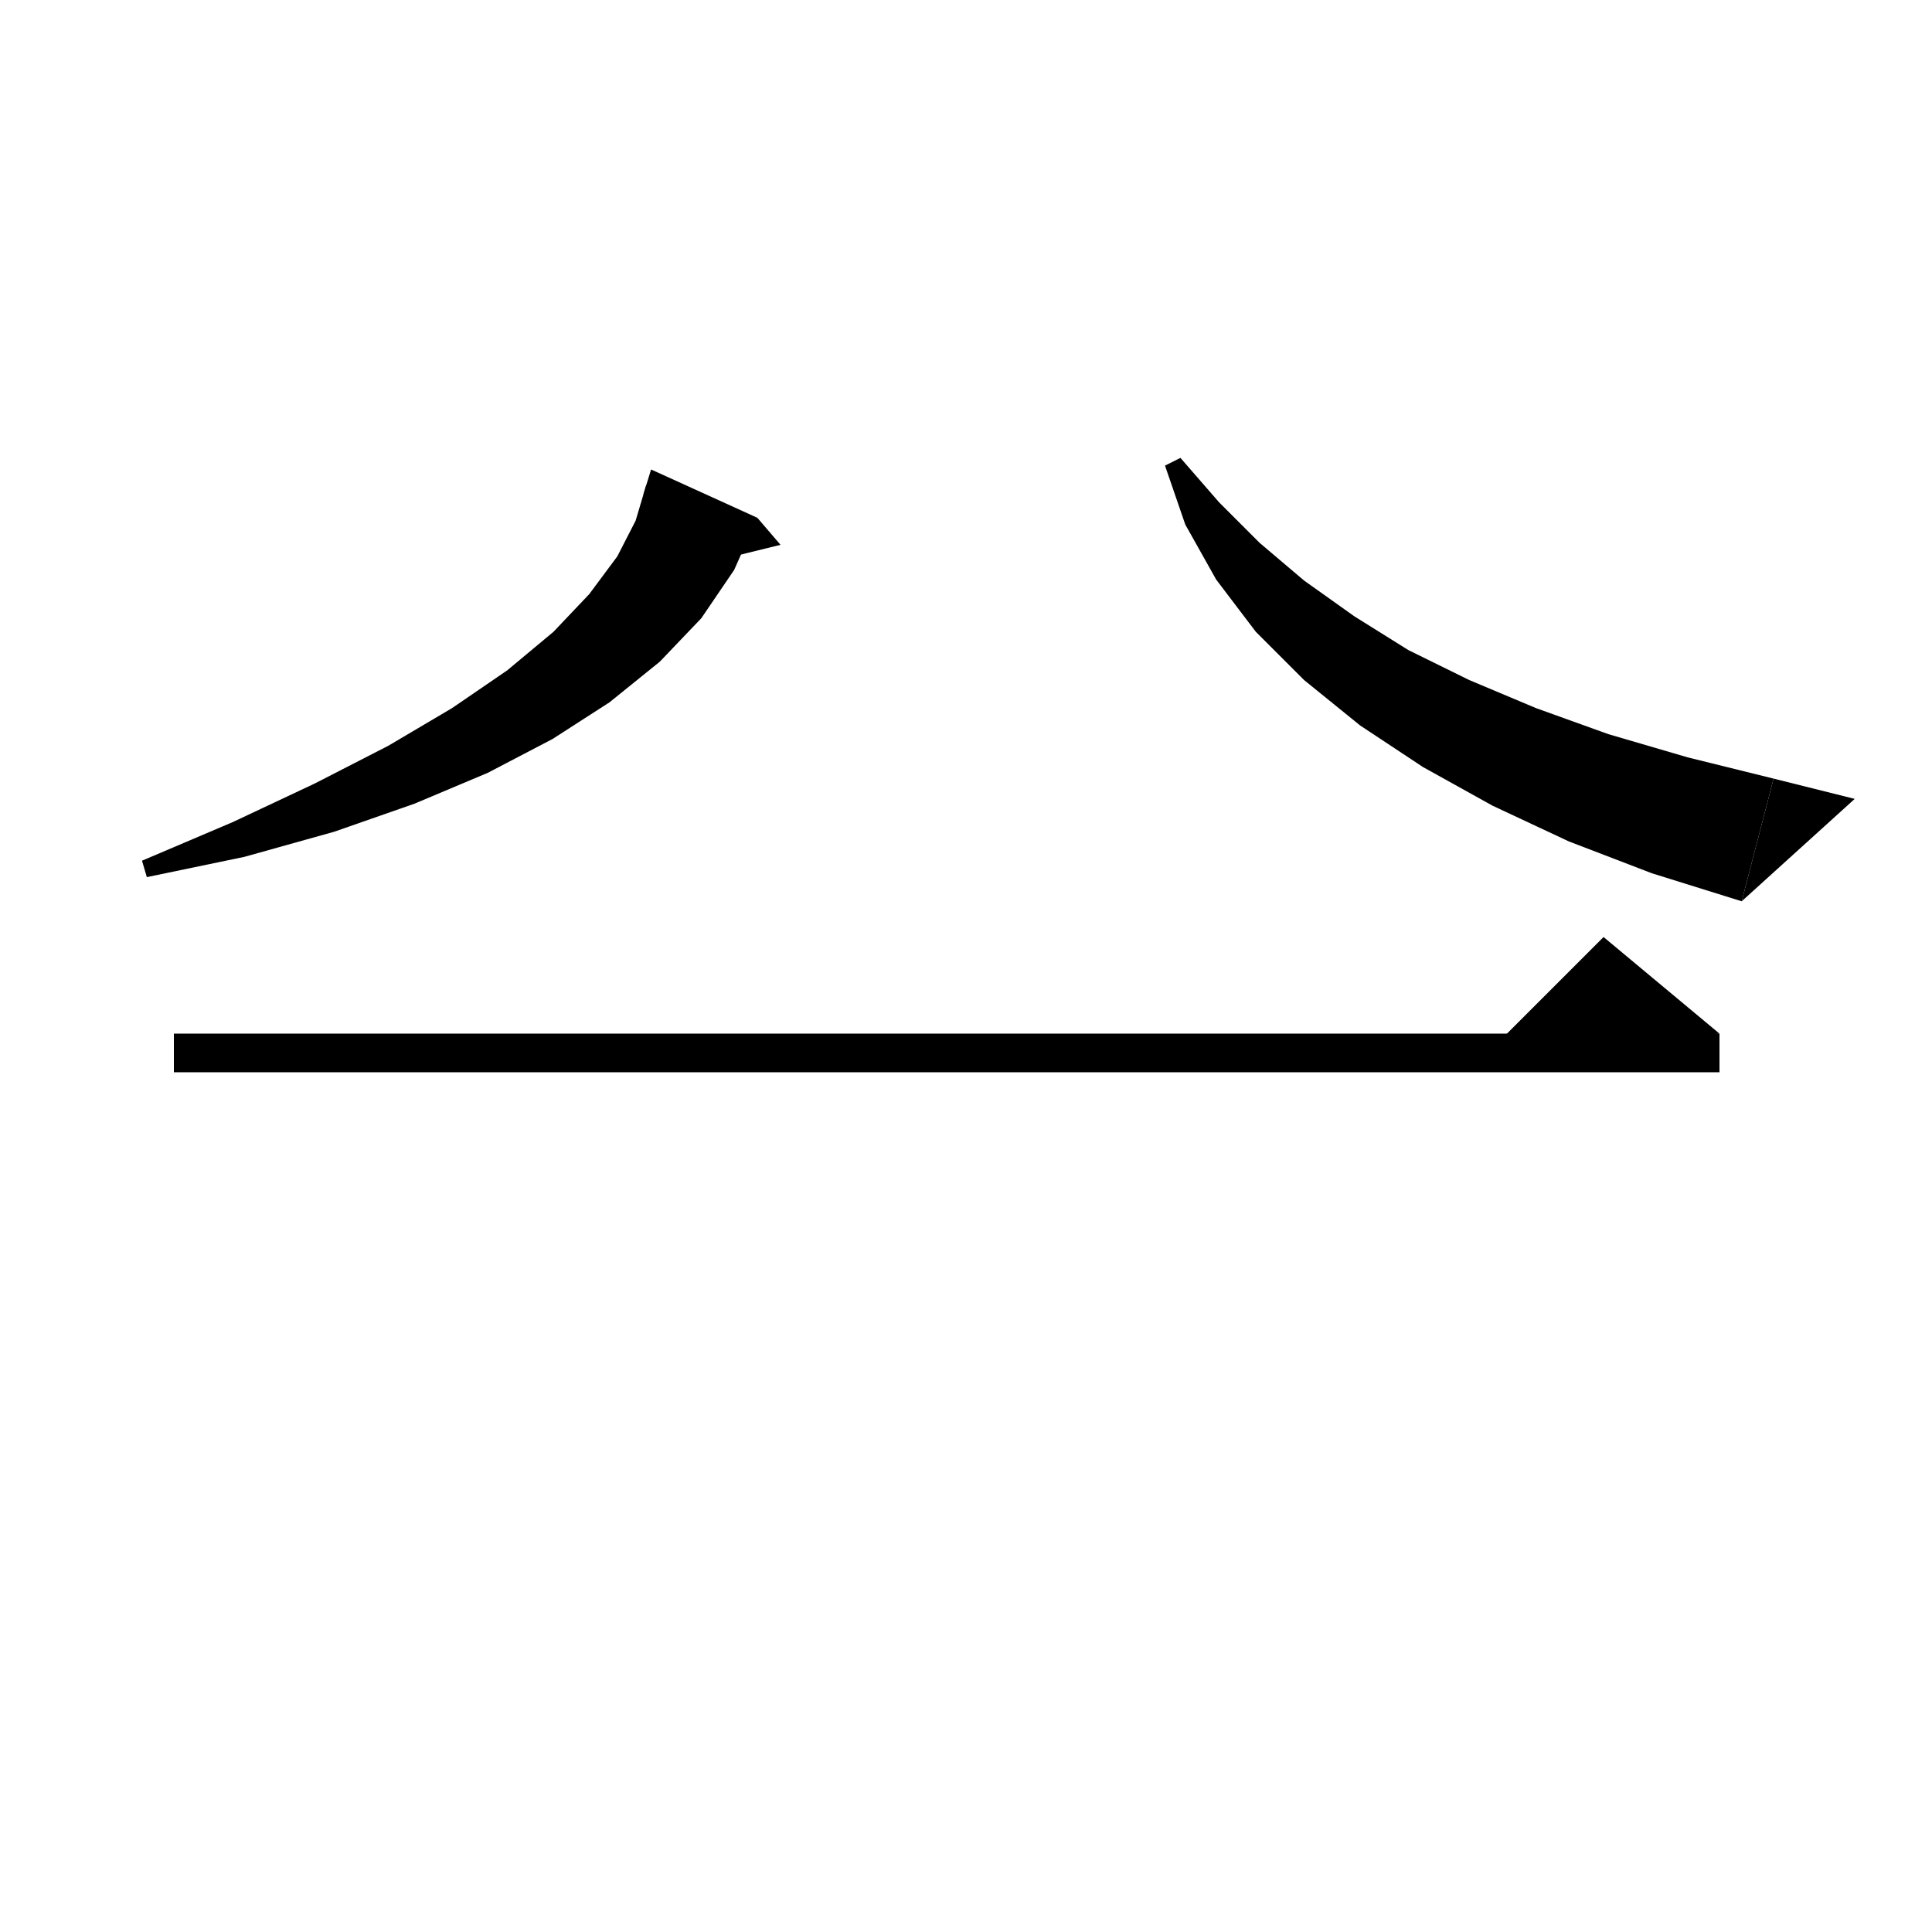 <svg xmlns="http://www.w3.org/2000/svg" xmlns:xlink="http://www.w3.org/1999/xlink" version="1.1" baseProfile="full" viewBox="0 0 200 200" width="200" height="200">
<g fill="black">
<polygon points="18,107 178,107 178,111 18,111 " />
<polygon points="178,107 154,109 166,97 " />
<polygon points="78.4,53.6 76,59 72.6,64 68.3,68.5 63.1,72.7 57.2,76.5 50.5,80 42.9,83.2 34.6,86.1 25.3,88.7 15.2,90.8 14.7,89.1 24.1,85.1 32.6,81.1 40.2,77.2 46.8,73.3 52.5,69.4 57.3,65.4 61,61.5 63.9,57.6 65.8,53.9 66.9,50.2 " />
<polygon points="66.6,51.2 78.4,53.6 67.4,48.6 " />
<polygon points="78.4,53.6 80.8,56.4 75.1,57.8 " />
<polygon points="122.2,47.4 126.2,52 130.4,56.2 135,60.1 140.2,63.8 145.8,67.3 152.1,70.4 159,73.3 166.5,76 174.7,78.4 183.6,80.6 180.3,93.3 171,90.4 162.4,87.1 154.5,83.4 147.3,79.4 140.8,75.1 135,70.4 130,65.4 125.9,60 122.7,54.3 120.6,48.2 " />
<polygon points="180.3,93.3 183.6,80.6 192,82.7 " />
</g>
</svg>
